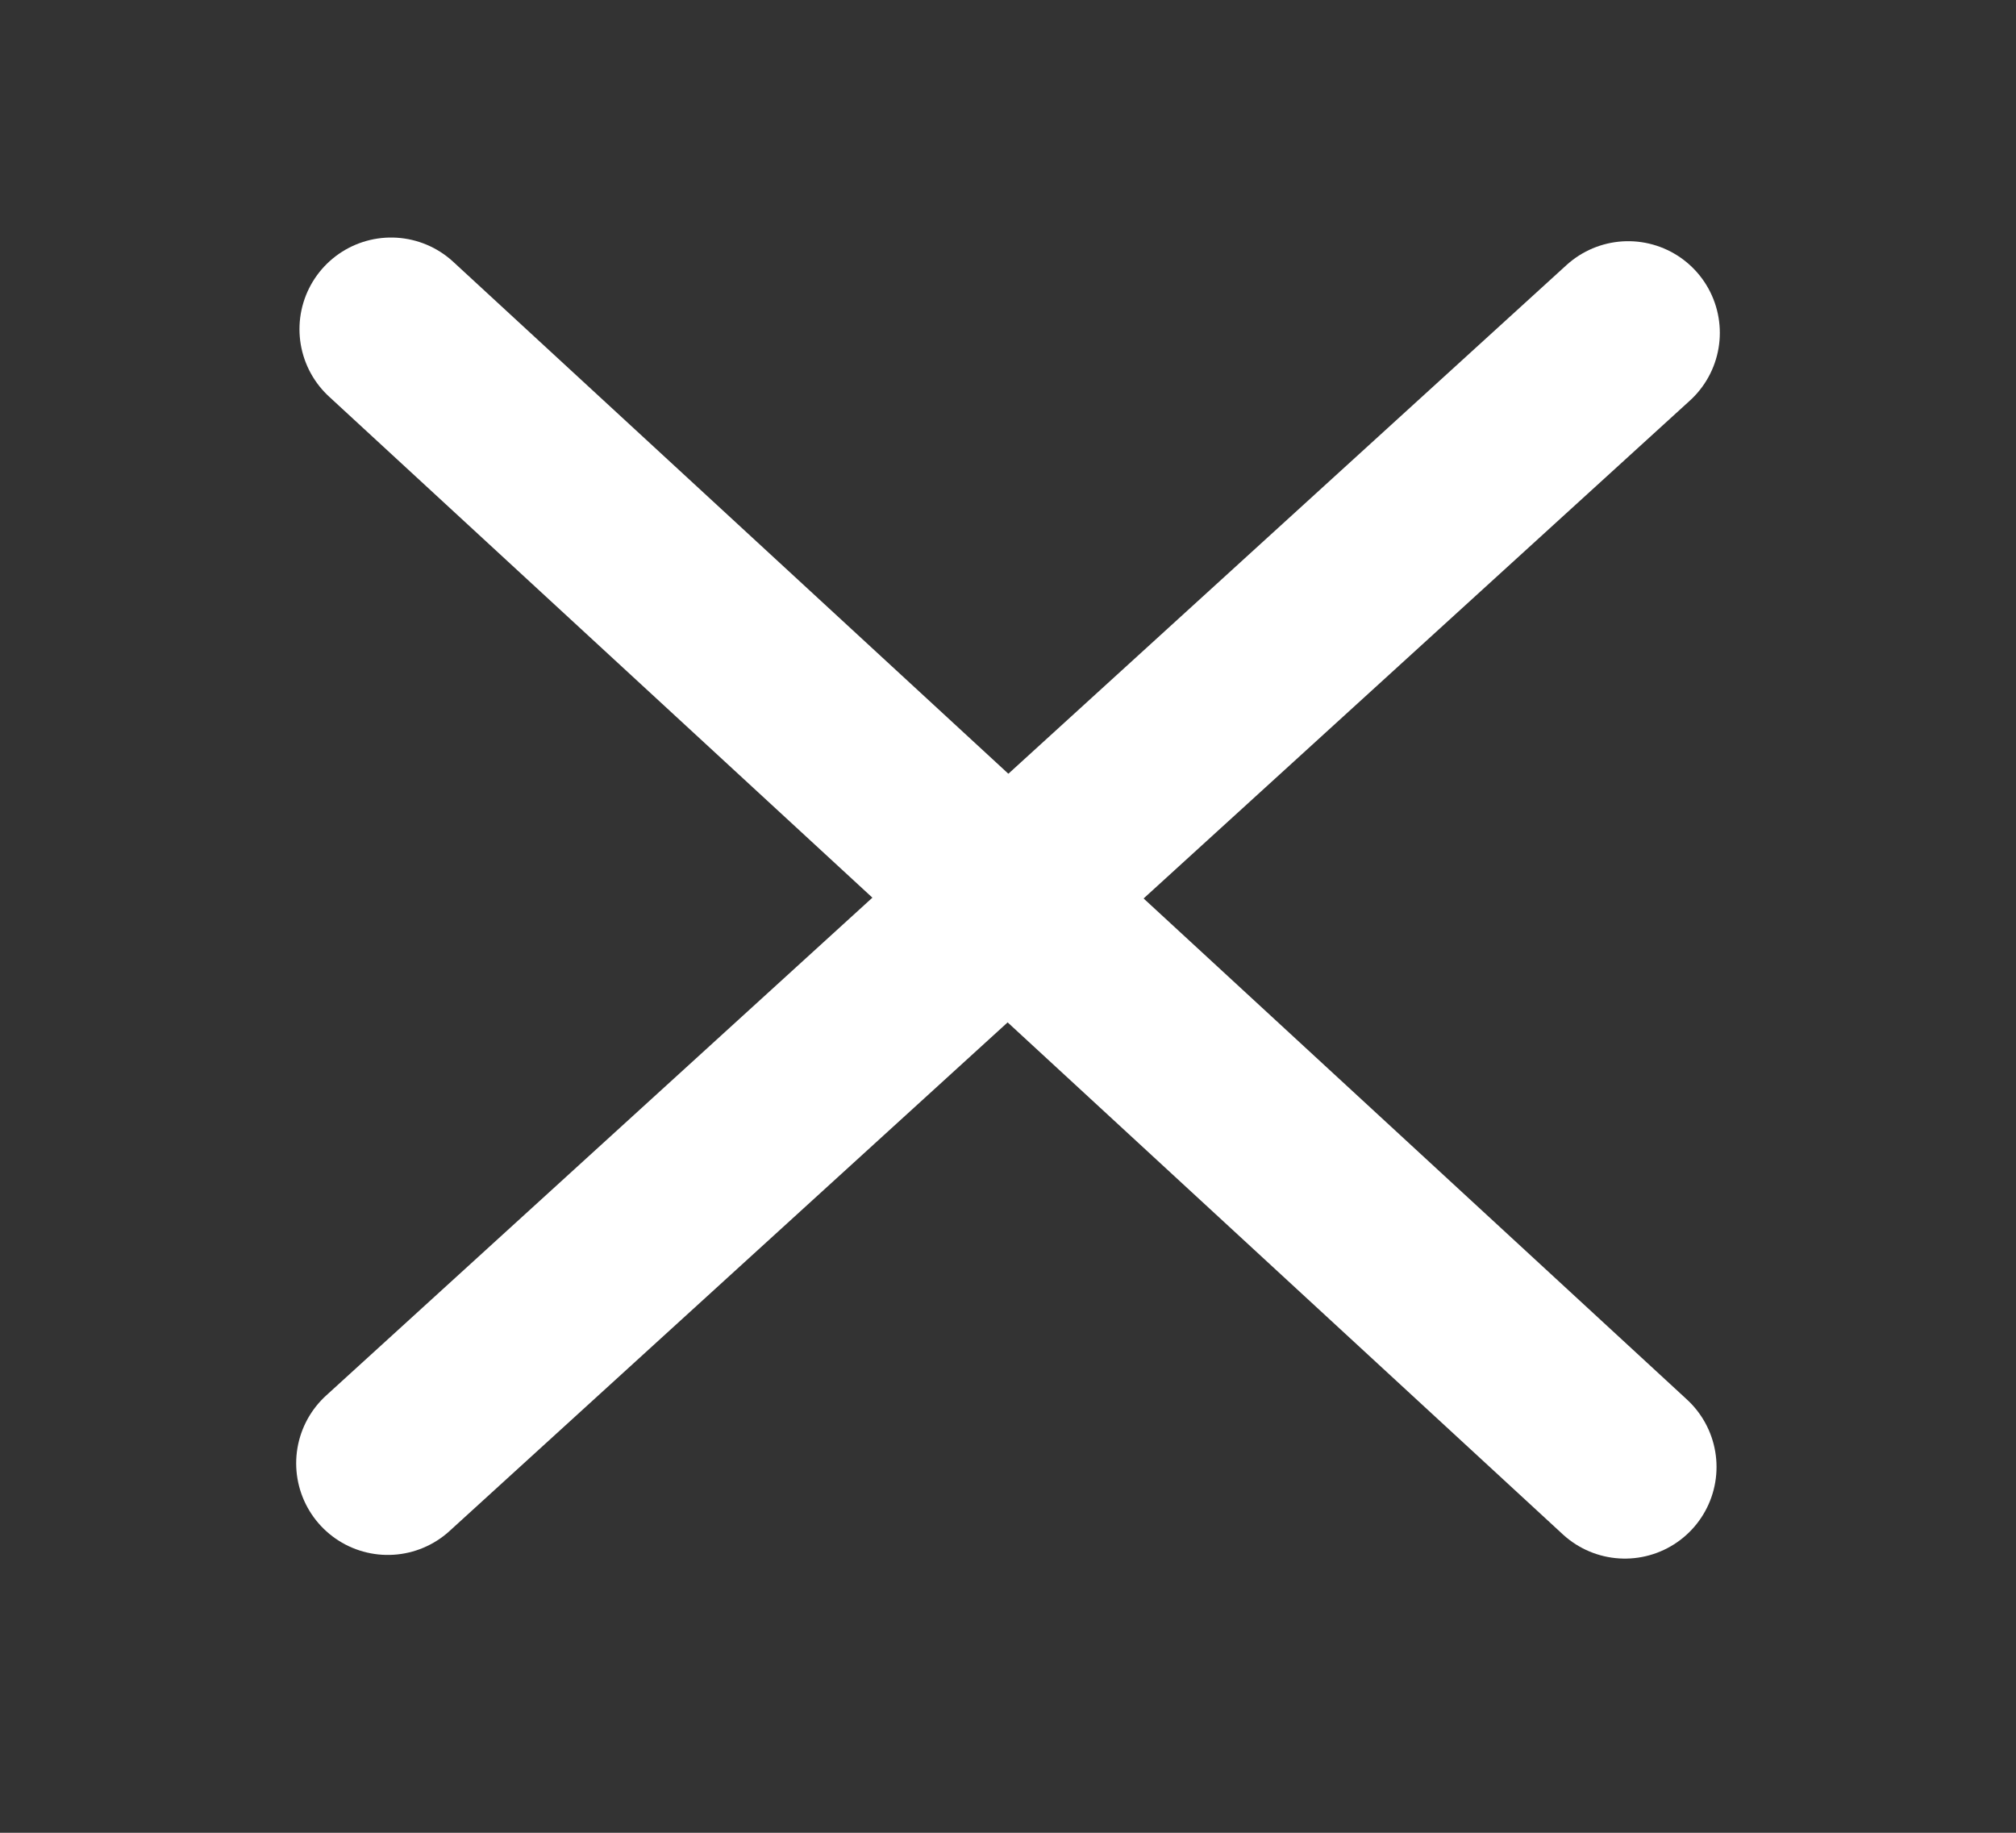 <svg width="11" height="10" viewBox="0 0 11 10" fill="none" xmlns="http://www.w3.org/2000/svg">
<rect x="0" y="0" width="11" height="10" fill="#333333" stroke="none"/>
<g clip-path="url(#clip0)">
<path d="M8.884 1.816L2.116 7.984" stroke="white" stroke-linecap="round" stroke-linejoin="round"/>
<path d="M2.134 1.796L8.866 8.004" stroke="white" stroke-linecap="round" stroke-linejoin="round"/>
</g>
<defs>
<clipPath id="clip0">
<rect width="8.25" height="9" fill="white" transform="translate(0.988 9.012) rotate(-89.833)"/>
</clipPath>
</defs>
</svg>
